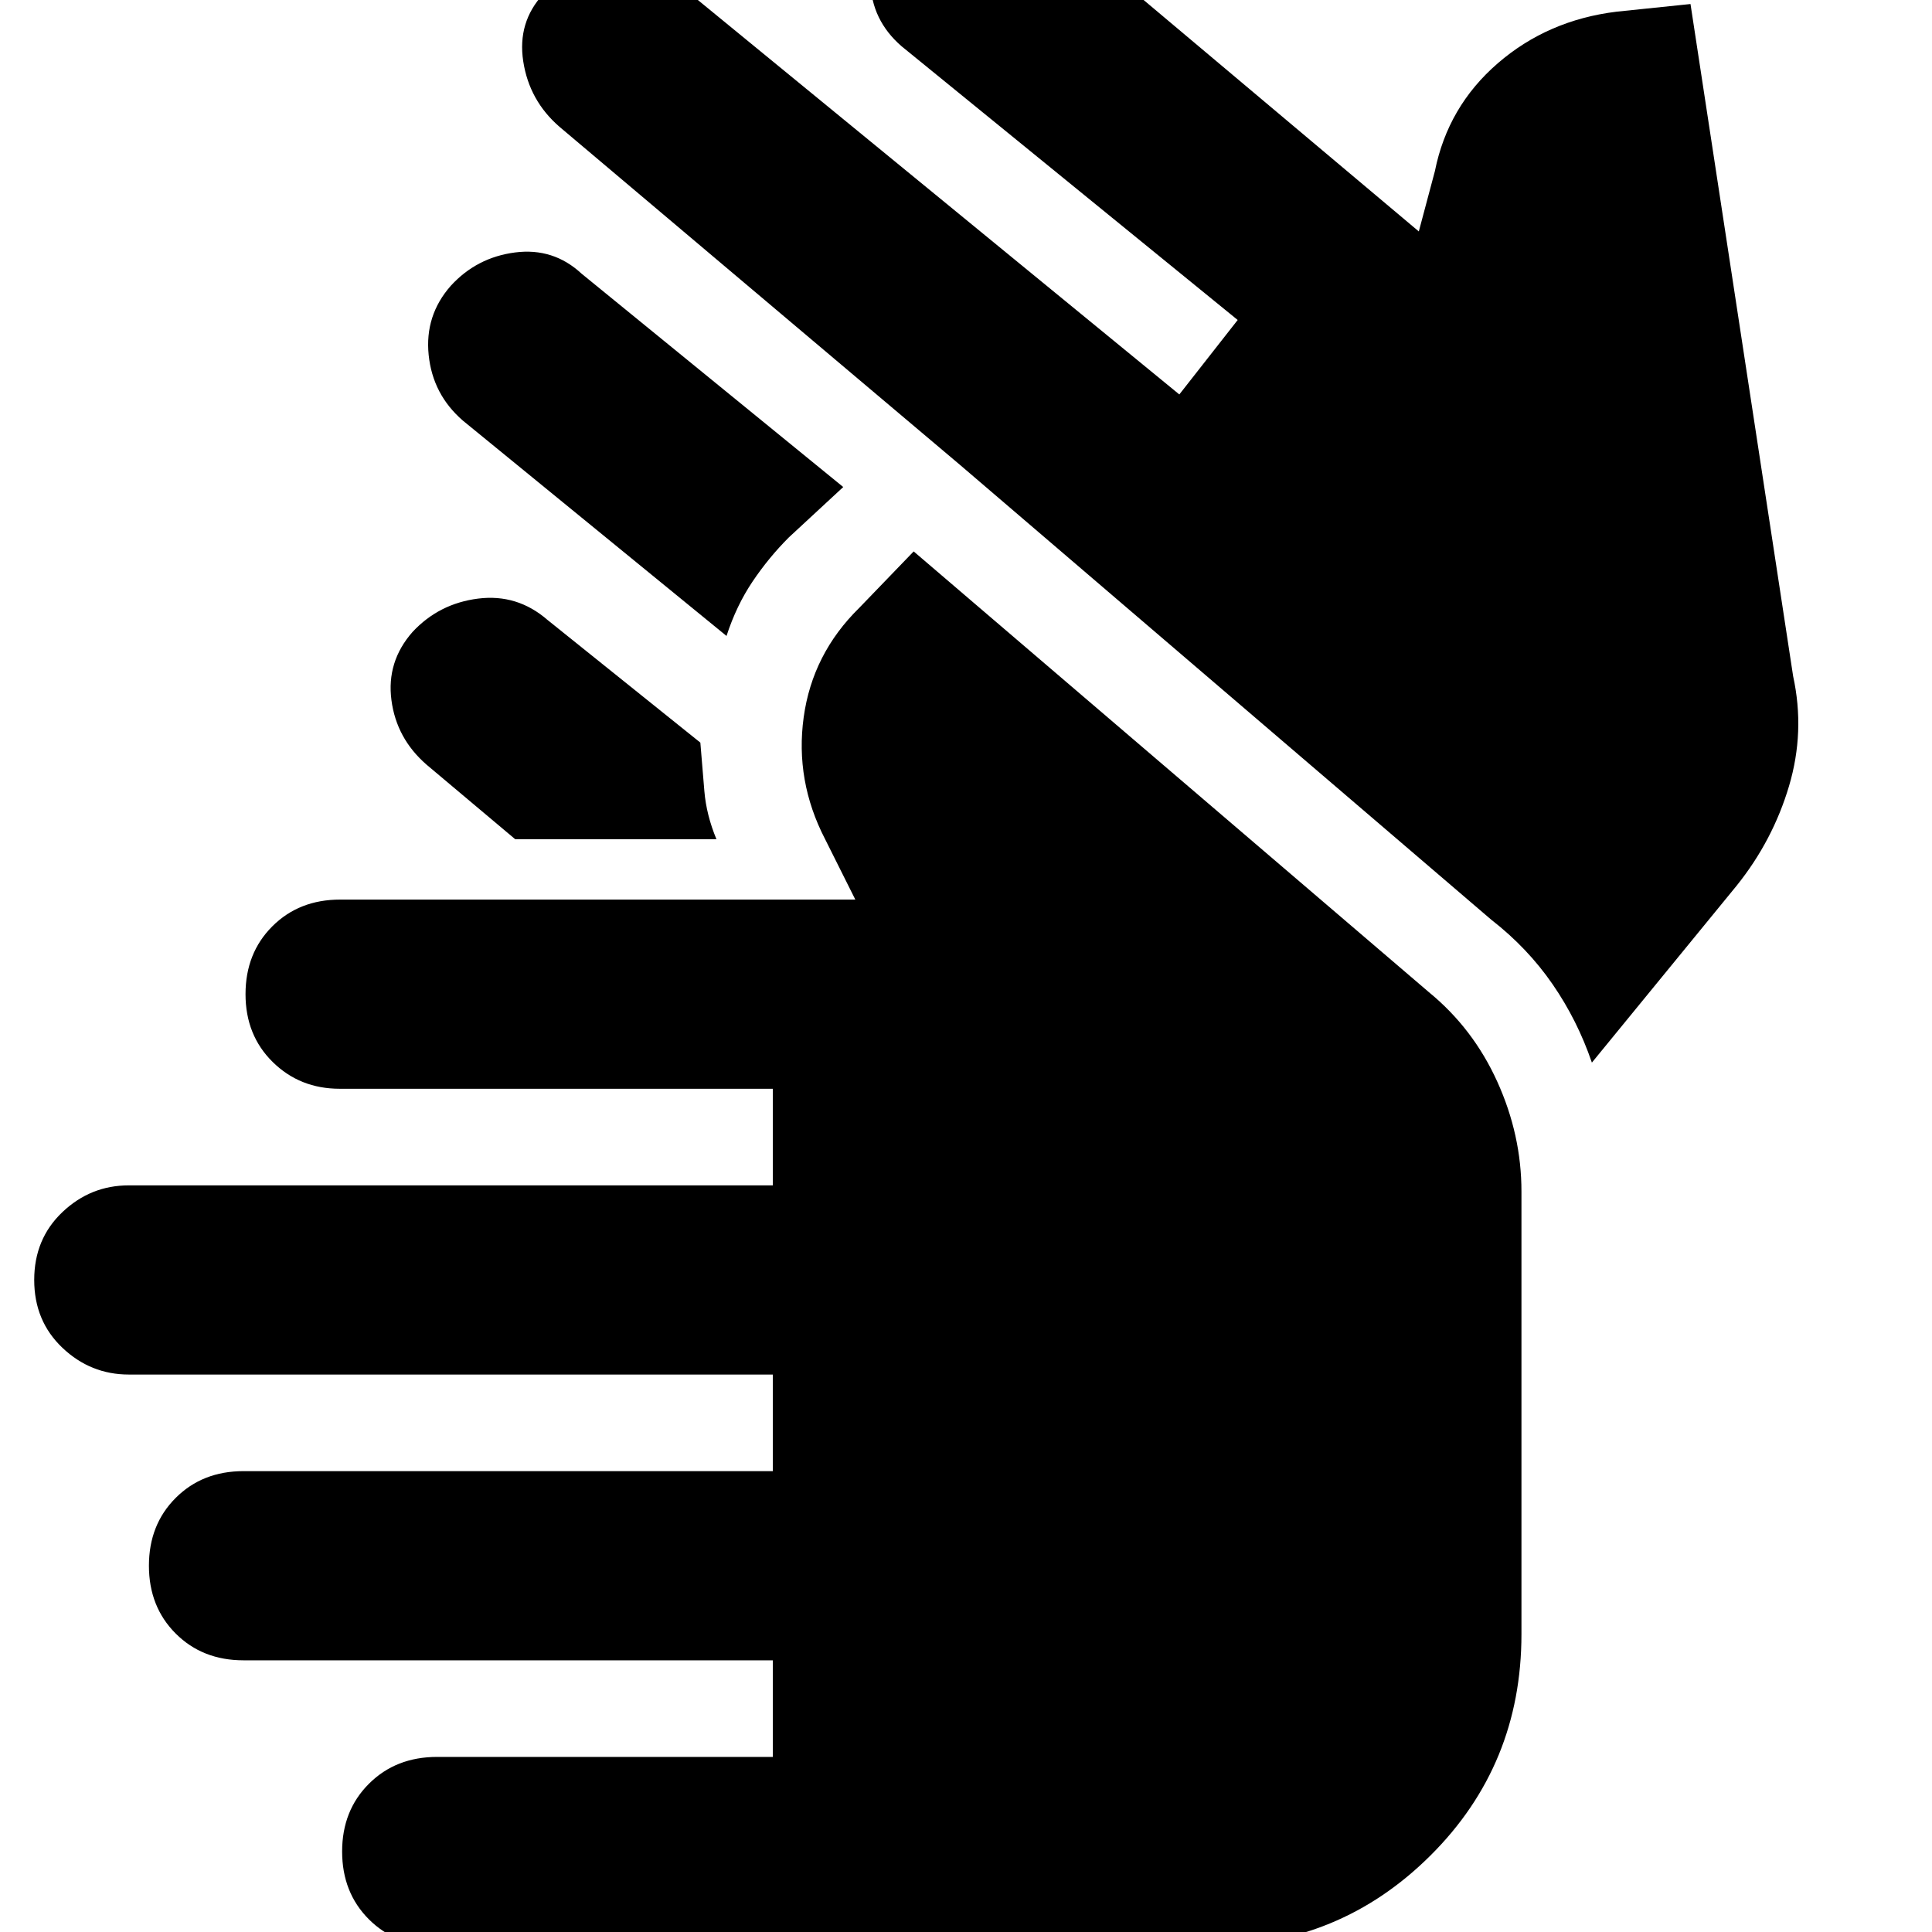<svg xmlns="http://www.w3.org/2000/svg" height="20" viewBox="0 -960 960 960" width="20"><path d="M217 7q-20.4 0-33.7-13.3Q170-19.6 170-40q0-20.4 13.36-33.7Q196.71-87 217.2-87H384v-48H121q-20.4 0-33.7-13.3Q74-161.6 74-182q0-20.4 13.3-33.7Q100.6-229 121-229h263v-48H64q-19 0-33-13.3T17-324q0-20.4 14-33.7Q45-371 64-371h320v-48H168.82q-19.82 0-33.32-13.3T122-466q0-20.4 13.3-33.7Q148.6-513 169-513h256l-15-30q-15-29-10.66-60.57T427-658l27-28 256 219q22 18 34 44.5t12 54.5v220q0 65-45.22 110T601.38 7H217Zm39-550-44-37q-15-13-17.5-32.13Q192-631.26 205-646q13.14-14.11 32.57-16.56Q257-665 272-652l76 61q1 12.33 2 24.16 1 11.84 6 23.84H256Zm-32-275q12.9-14.11 31.95-16.56Q275-837 289-824l130 106-27 25q-10 10-18.04 21.94Q365.92-659.12 361-644L230-751q-15-13-17-32.63-2-19.63 11-34.37Zm639 298-72 88q-7.2-21.09-19.6-39.04Q759-489 741-503L477.03-728.99 278-897q-15-13-18-32.5t10-33.5q13-15 32.5-16.5T337-968l249 204 29-37-167-136q-15-13-15.5-32.13-.5-19.13 12.5-33.87 11.9-15.11 30.95-17.06Q495-1022 510-1009l195 164 8-30q6.43-32.07 31.21-53.53Q769-950 803.29-954.2L840-958l51 334q6 27.53-2.05 54.61Q880.89-542.3 863-520Z"/></svg>
